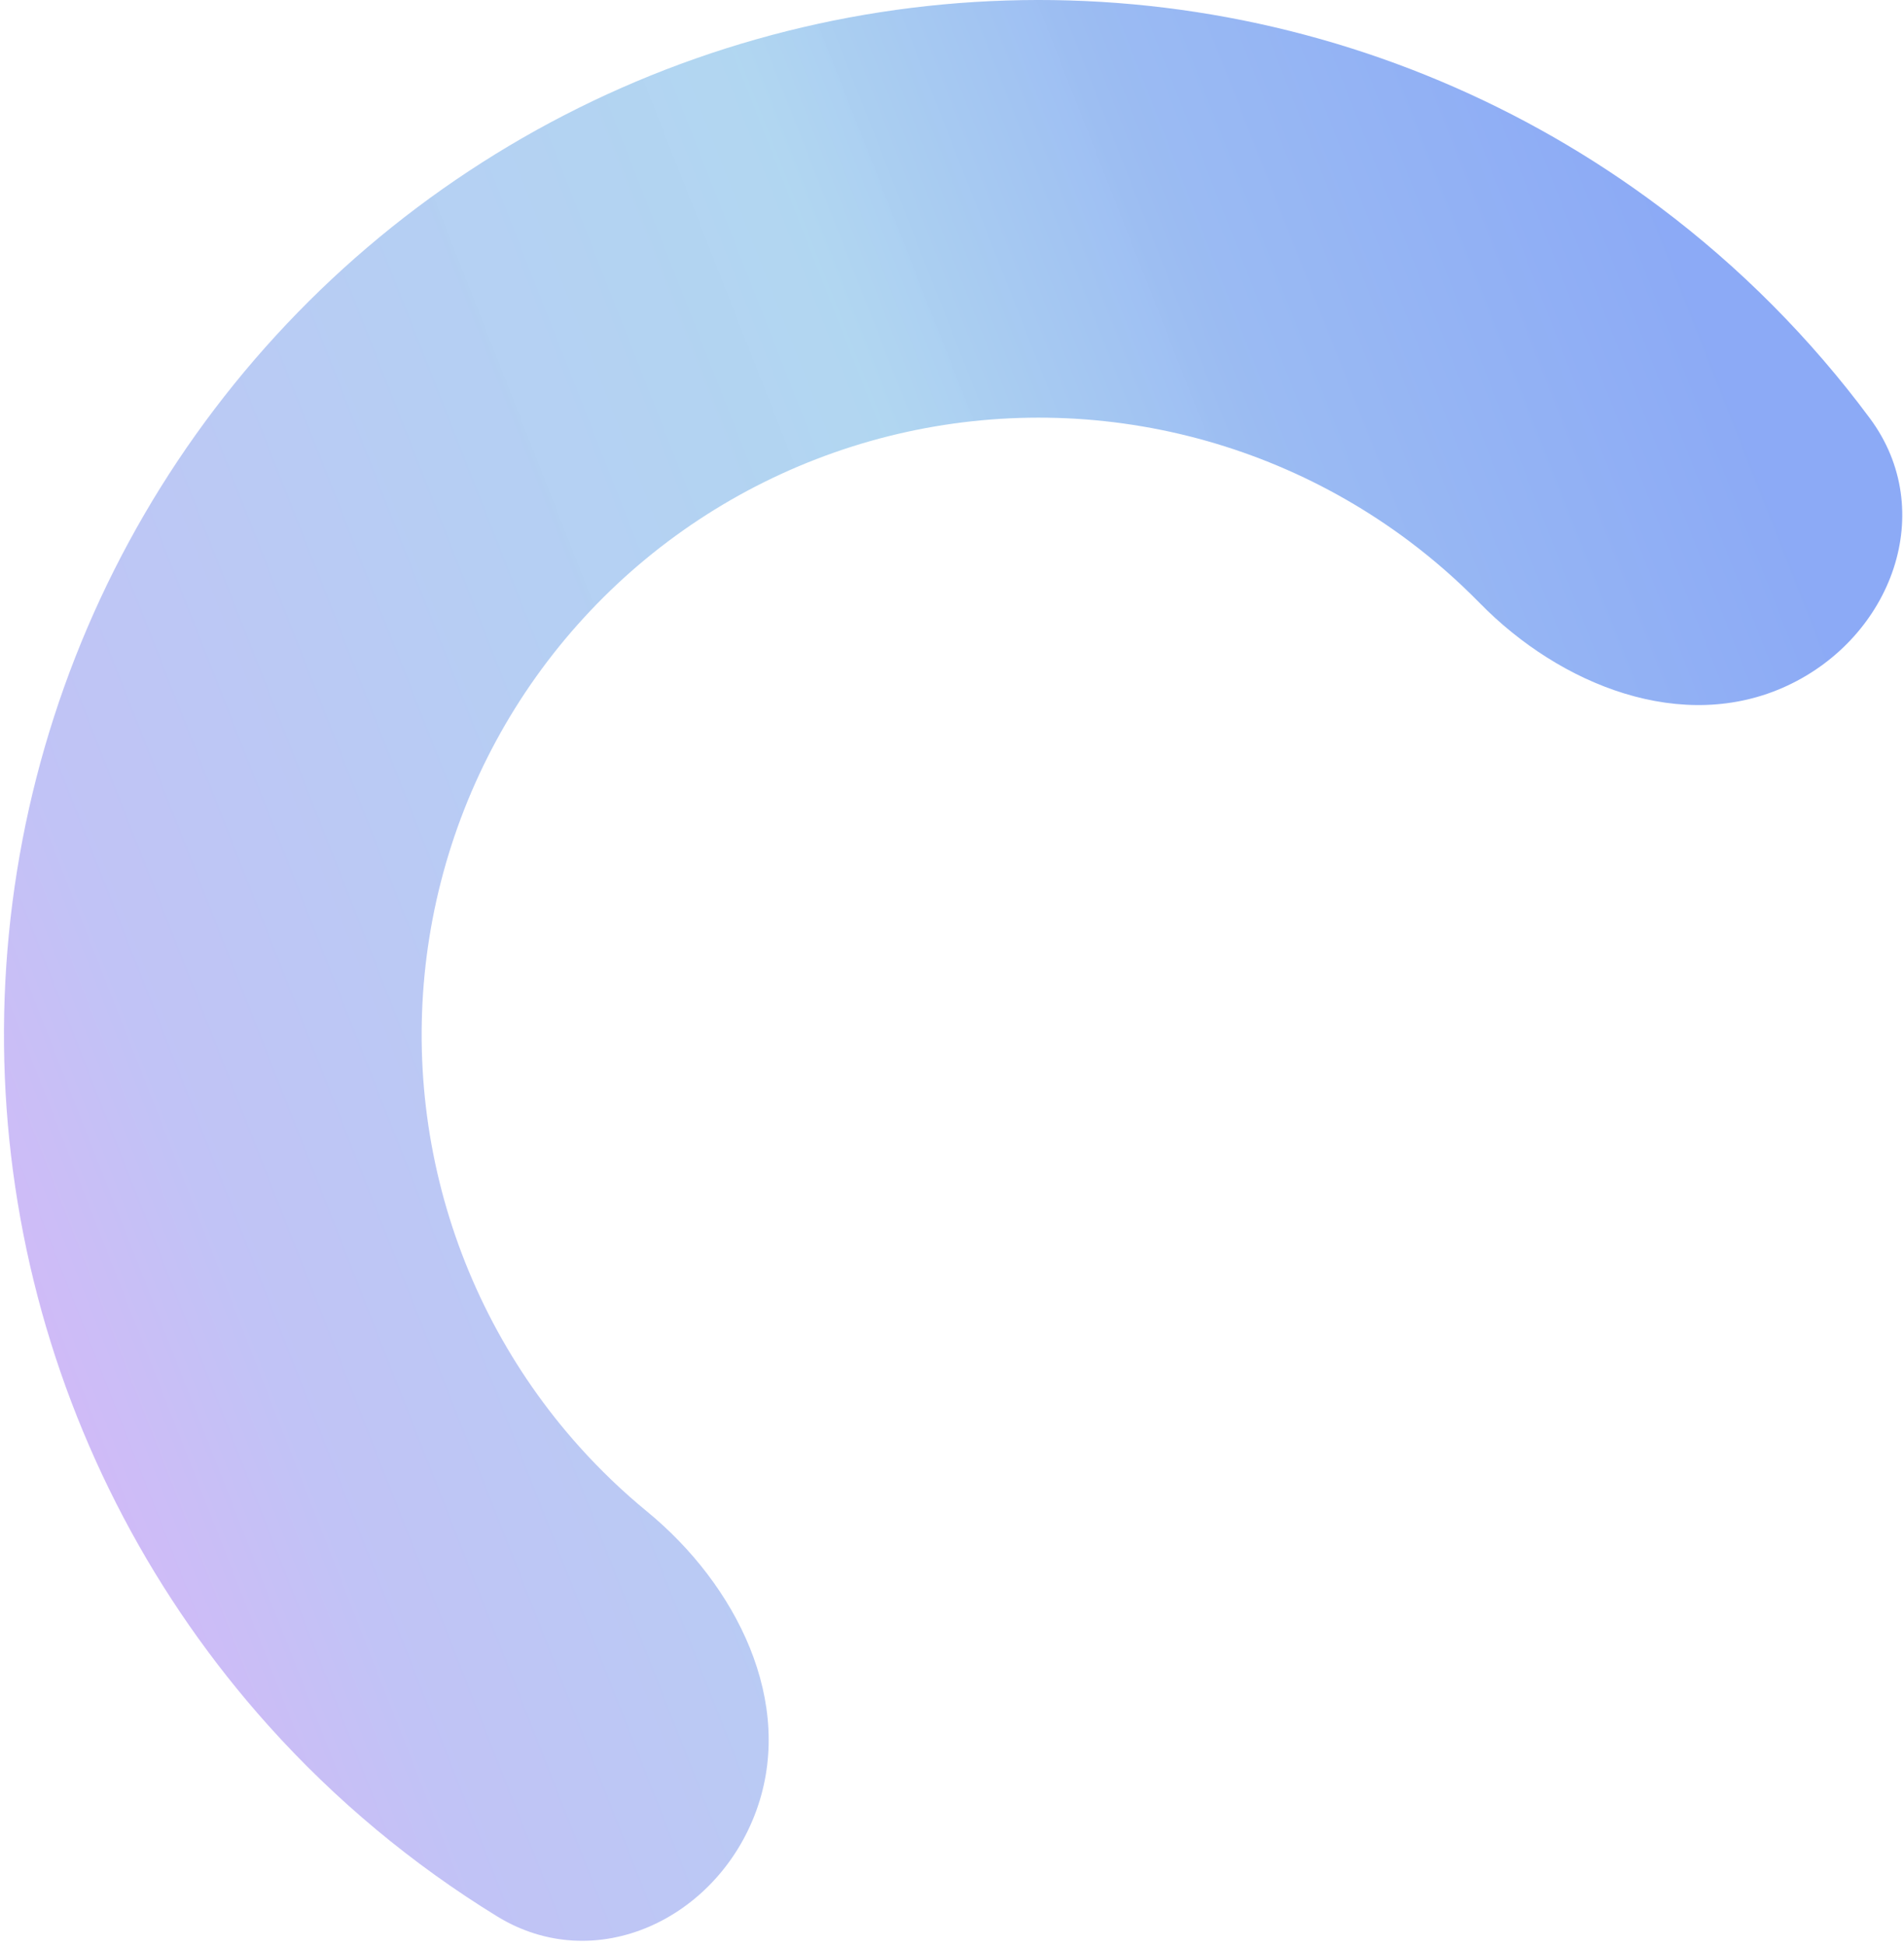 <svg width="368" height="376" viewBox="0 0 368 376" fill="none" xmlns="http://www.w3.org/2000/svg">
<path d="M146.168 350.009C138.543 370.957 115.072 382.081 96.078 370.412C79.689 360.344 64.779 347.928 51.846 333.501C29.892 309.011 14.316 279.485 6.498 247.537C-1.319 215.589 -1.137 182.207 7.028 150.346C15.194 118.486 31.091 89.131 53.311 64.882C75.531 40.633 103.389 22.238 134.417 11.326C165.444 0.415 198.684 -2.676 231.191 2.327C263.699 7.331 294.47 20.274 320.781 40.011C336.279 51.636 349.948 65.409 361.406 80.857C374.686 98.762 365.65 123.113 345.446 132.535V132.535C325.242 141.956 301.592 132.494 285.997 116.564C281.769 112.245 277.205 108.239 272.338 104.588C256.648 92.818 238.297 85.1 218.911 82.116C199.524 79.132 179.702 80.975 161.198 87.482C142.694 93.989 126.081 104.959 112.83 119.421C99.579 133.882 90.098 151.388 85.229 170.388C80.359 189.389 80.251 209.297 84.913 228.349C89.575 247.401 98.863 265.01 111.956 279.615C116.017 284.145 120.405 288.342 125.077 292.178C142.305 306.325 153.792 329.061 146.168 350.009V350.009Z" fill="url(#paint0_linear_1_116)" fill-opacity="0.65"/>
<defs>
<linearGradient id="paint0_linear_1_116" x1="-85.156" y1="242.05" x2="400.774" y2="51.118" gradientUnits="userSpaceOnUse">
<stop stop-color="#E57CF7"/>
<stop offset="0.229" stop-color="#A0A3F1"/>
<stop offset="0.422" stop-color="#8EB5ED"/>
<stop offset="0.568" stop-color="#86C0E9" stop-opacity="0.99"/>
<stop offset="0.698" stop-color="#6597EC"/>
<stop offset="0.87" stop-color="#4E7CF1"/>
<stop offset="1" stop-color="#4E7CF1"/>
</linearGradient>
</defs>
</svg>
